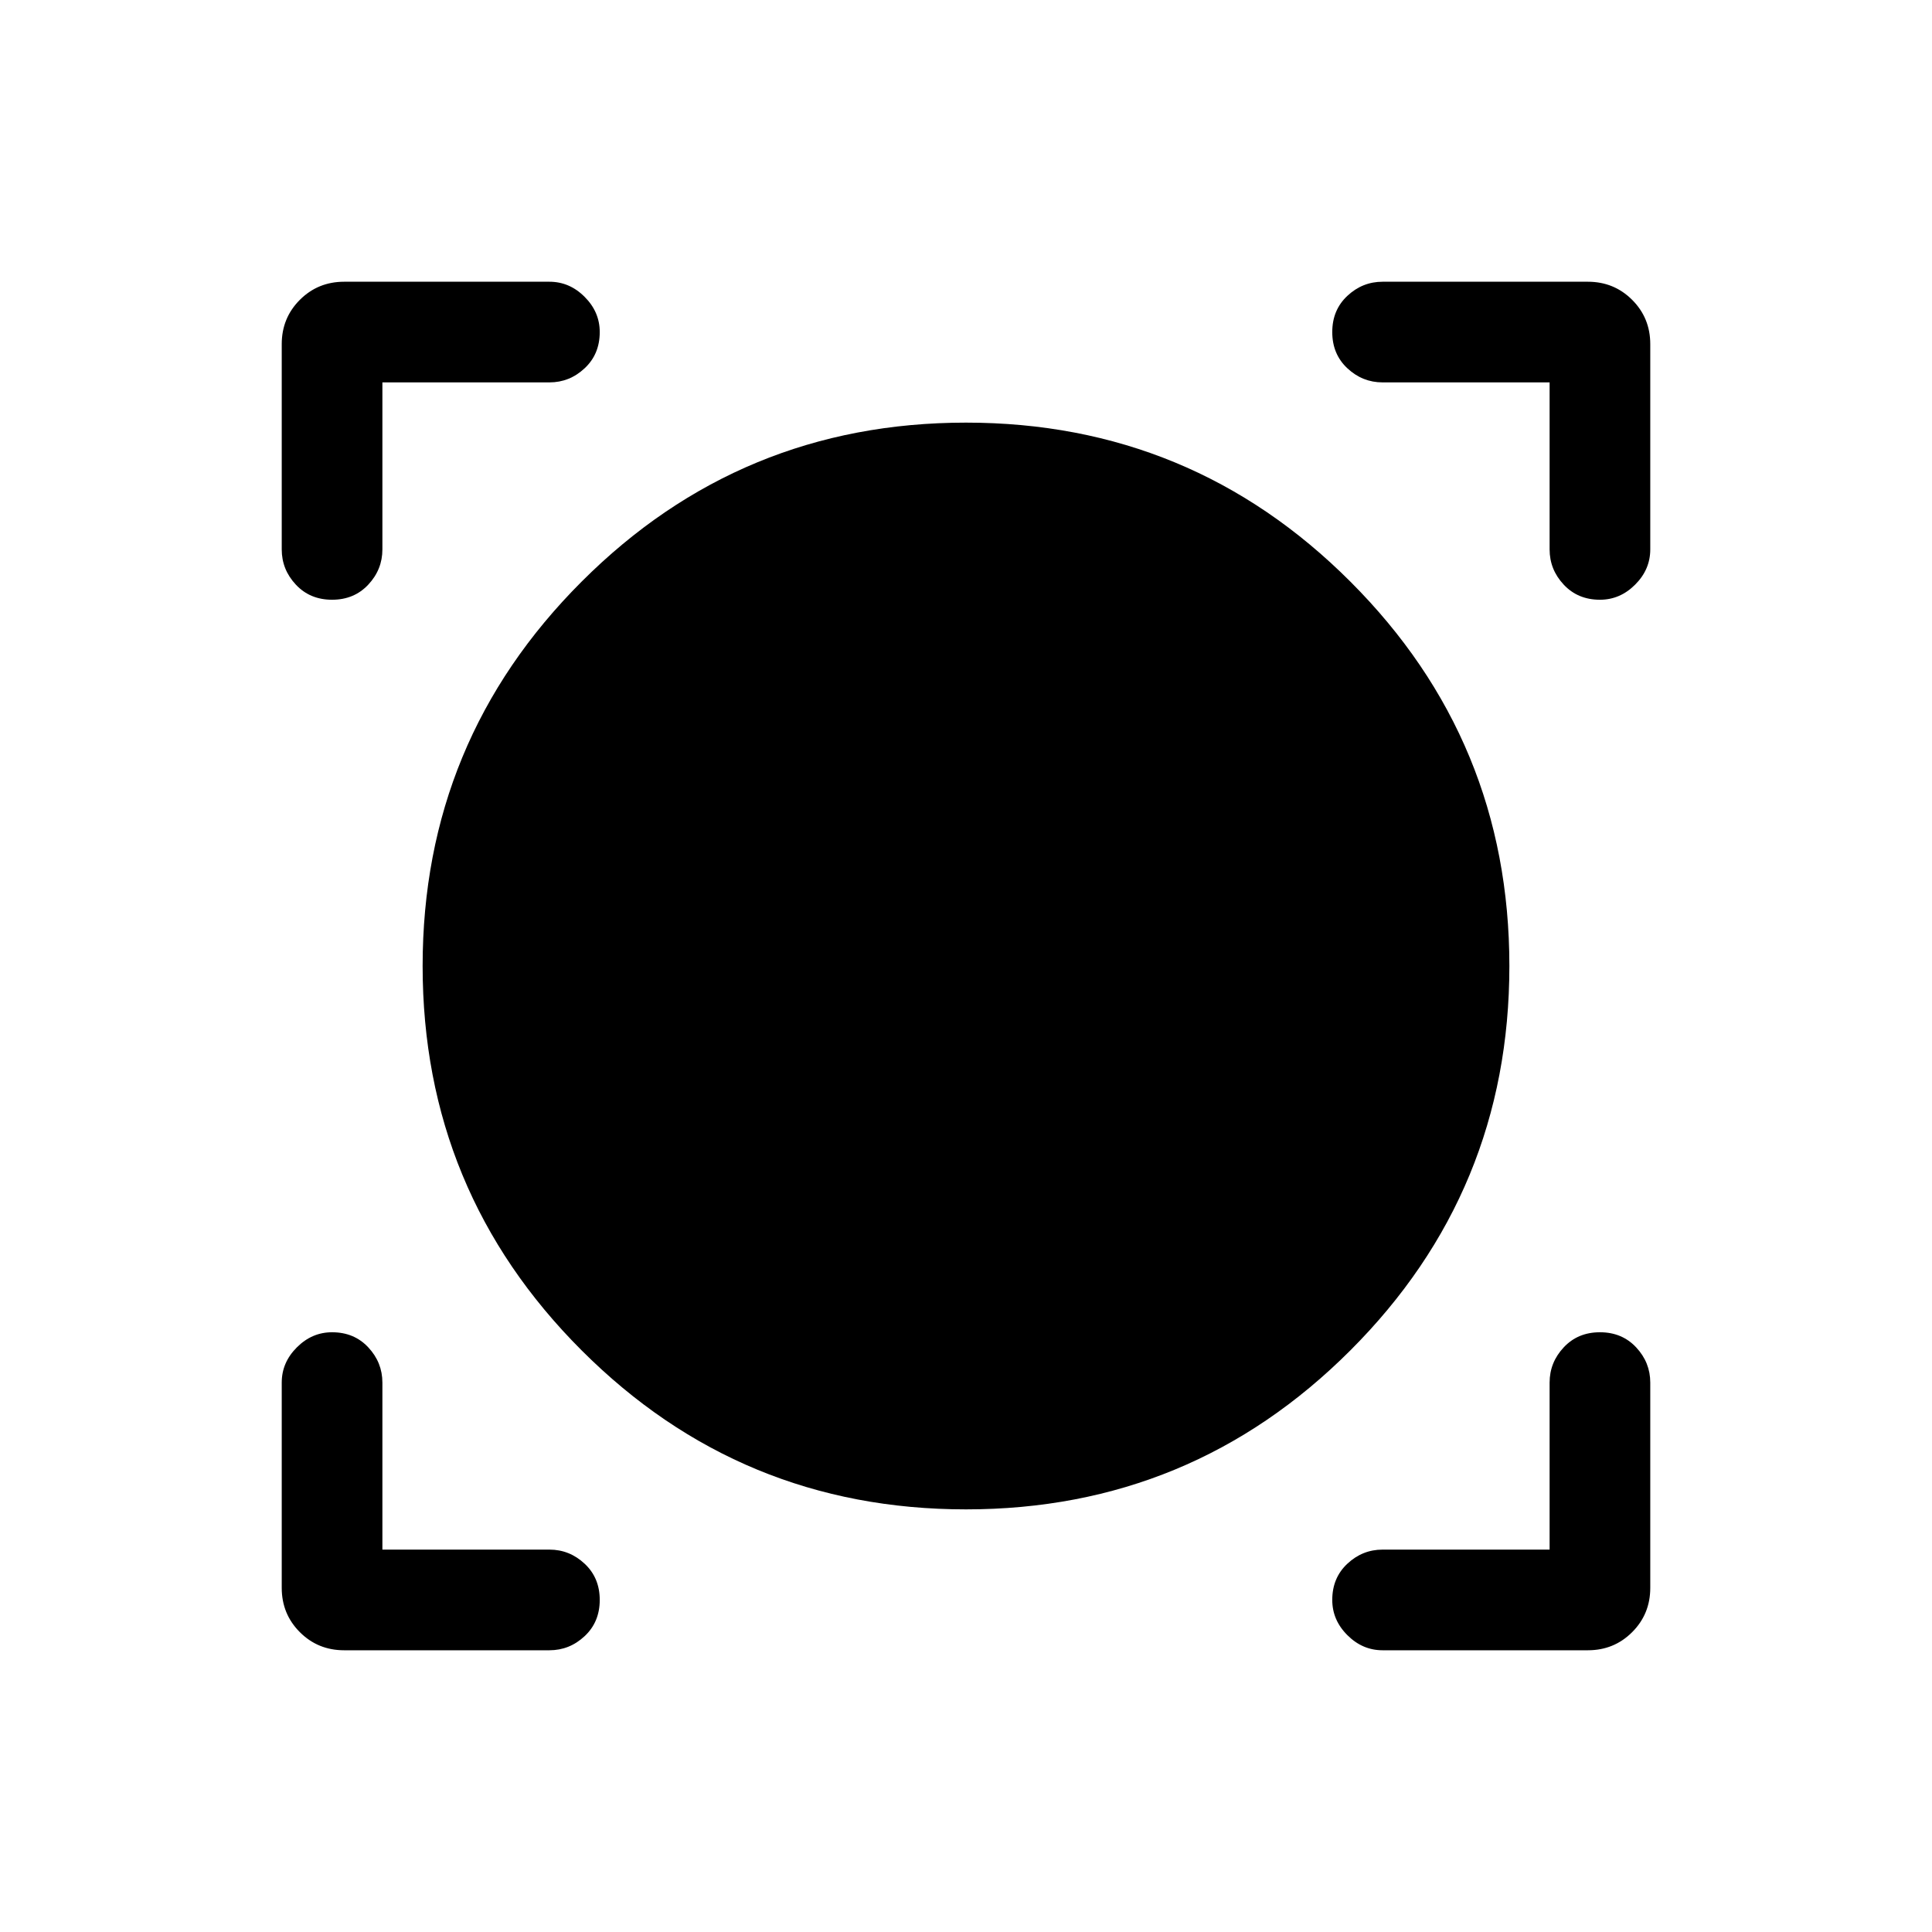 <svg xmlns="http://www.w3.org/2000/svg" height="40" width="40"><path d="M7.125 34.167Q6.583 34.167 6.208 33.792Q5.833 33.417 5.833 32.875V28.625Q5.833 28.208 6.146 27.896Q6.458 27.583 6.875 27.583Q7.333 27.583 7.625 27.896Q7.917 28.208 7.917 28.625V32.083H11.375Q11.792 32.083 12.104 32.375Q12.417 32.667 12.417 33.125Q12.417 33.583 12.104 33.875Q11.792 34.167 11.375 34.167ZM28.625 34.167Q28.208 34.167 27.896 33.854Q27.583 33.542 27.583 33.125Q27.583 32.667 27.896 32.375Q28.208 32.083 28.625 32.083H32.083V28.625Q32.083 28.208 32.375 27.896Q32.667 27.583 33.125 27.583Q33.583 27.583 33.875 27.896Q34.167 28.208 34.167 28.625V32.875Q34.167 33.417 33.792 33.792Q33.417 34.167 32.875 34.167ZM20 31.25Q15.333 31.25 12.042 27.958Q8.75 24.667 8.75 20Q8.75 15.333 12.042 12.042Q15.333 8.75 20 8.75Q24.667 8.75 27.958 12.042Q31.25 15.333 31.25 20Q31.25 24.667 27.958 27.958Q24.667 31.25 20 31.25ZM6.875 12.417Q6.417 12.417 6.125 12.104Q5.833 11.792 5.833 11.375V7.125Q5.833 6.583 6.208 6.208Q6.583 5.833 7.125 5.833H11.375Q11.792 5.833 12.104 6.146Q12.417 6.458 12.417 6.875Q12.417 7.333 12.104 7.625Q11.792 7.917 11.375 7.917H7.917V11.375Q7.917 11.792 7.625 12.104Q7.333 12.417 6.875 12.417ZM33.125 12.417Q32.667 12.417 32.375 12.104Q32.083 11.792 32.083 11.375V7.917H28.625Q28.208 7.917 27.896 7.625Q27.583 7.333 27.583 6.875Q27.583 6.417 27.896 6.125Q28.208 5.833 28.625 5.833H32.875Q33.417 5.833 33.792 6.208Q34.167 6.583 34.167 7.125V11.375Q34.167 11.792 33.854 12.104Q33.542 12.417 33.125 12.417Z"/></svg>